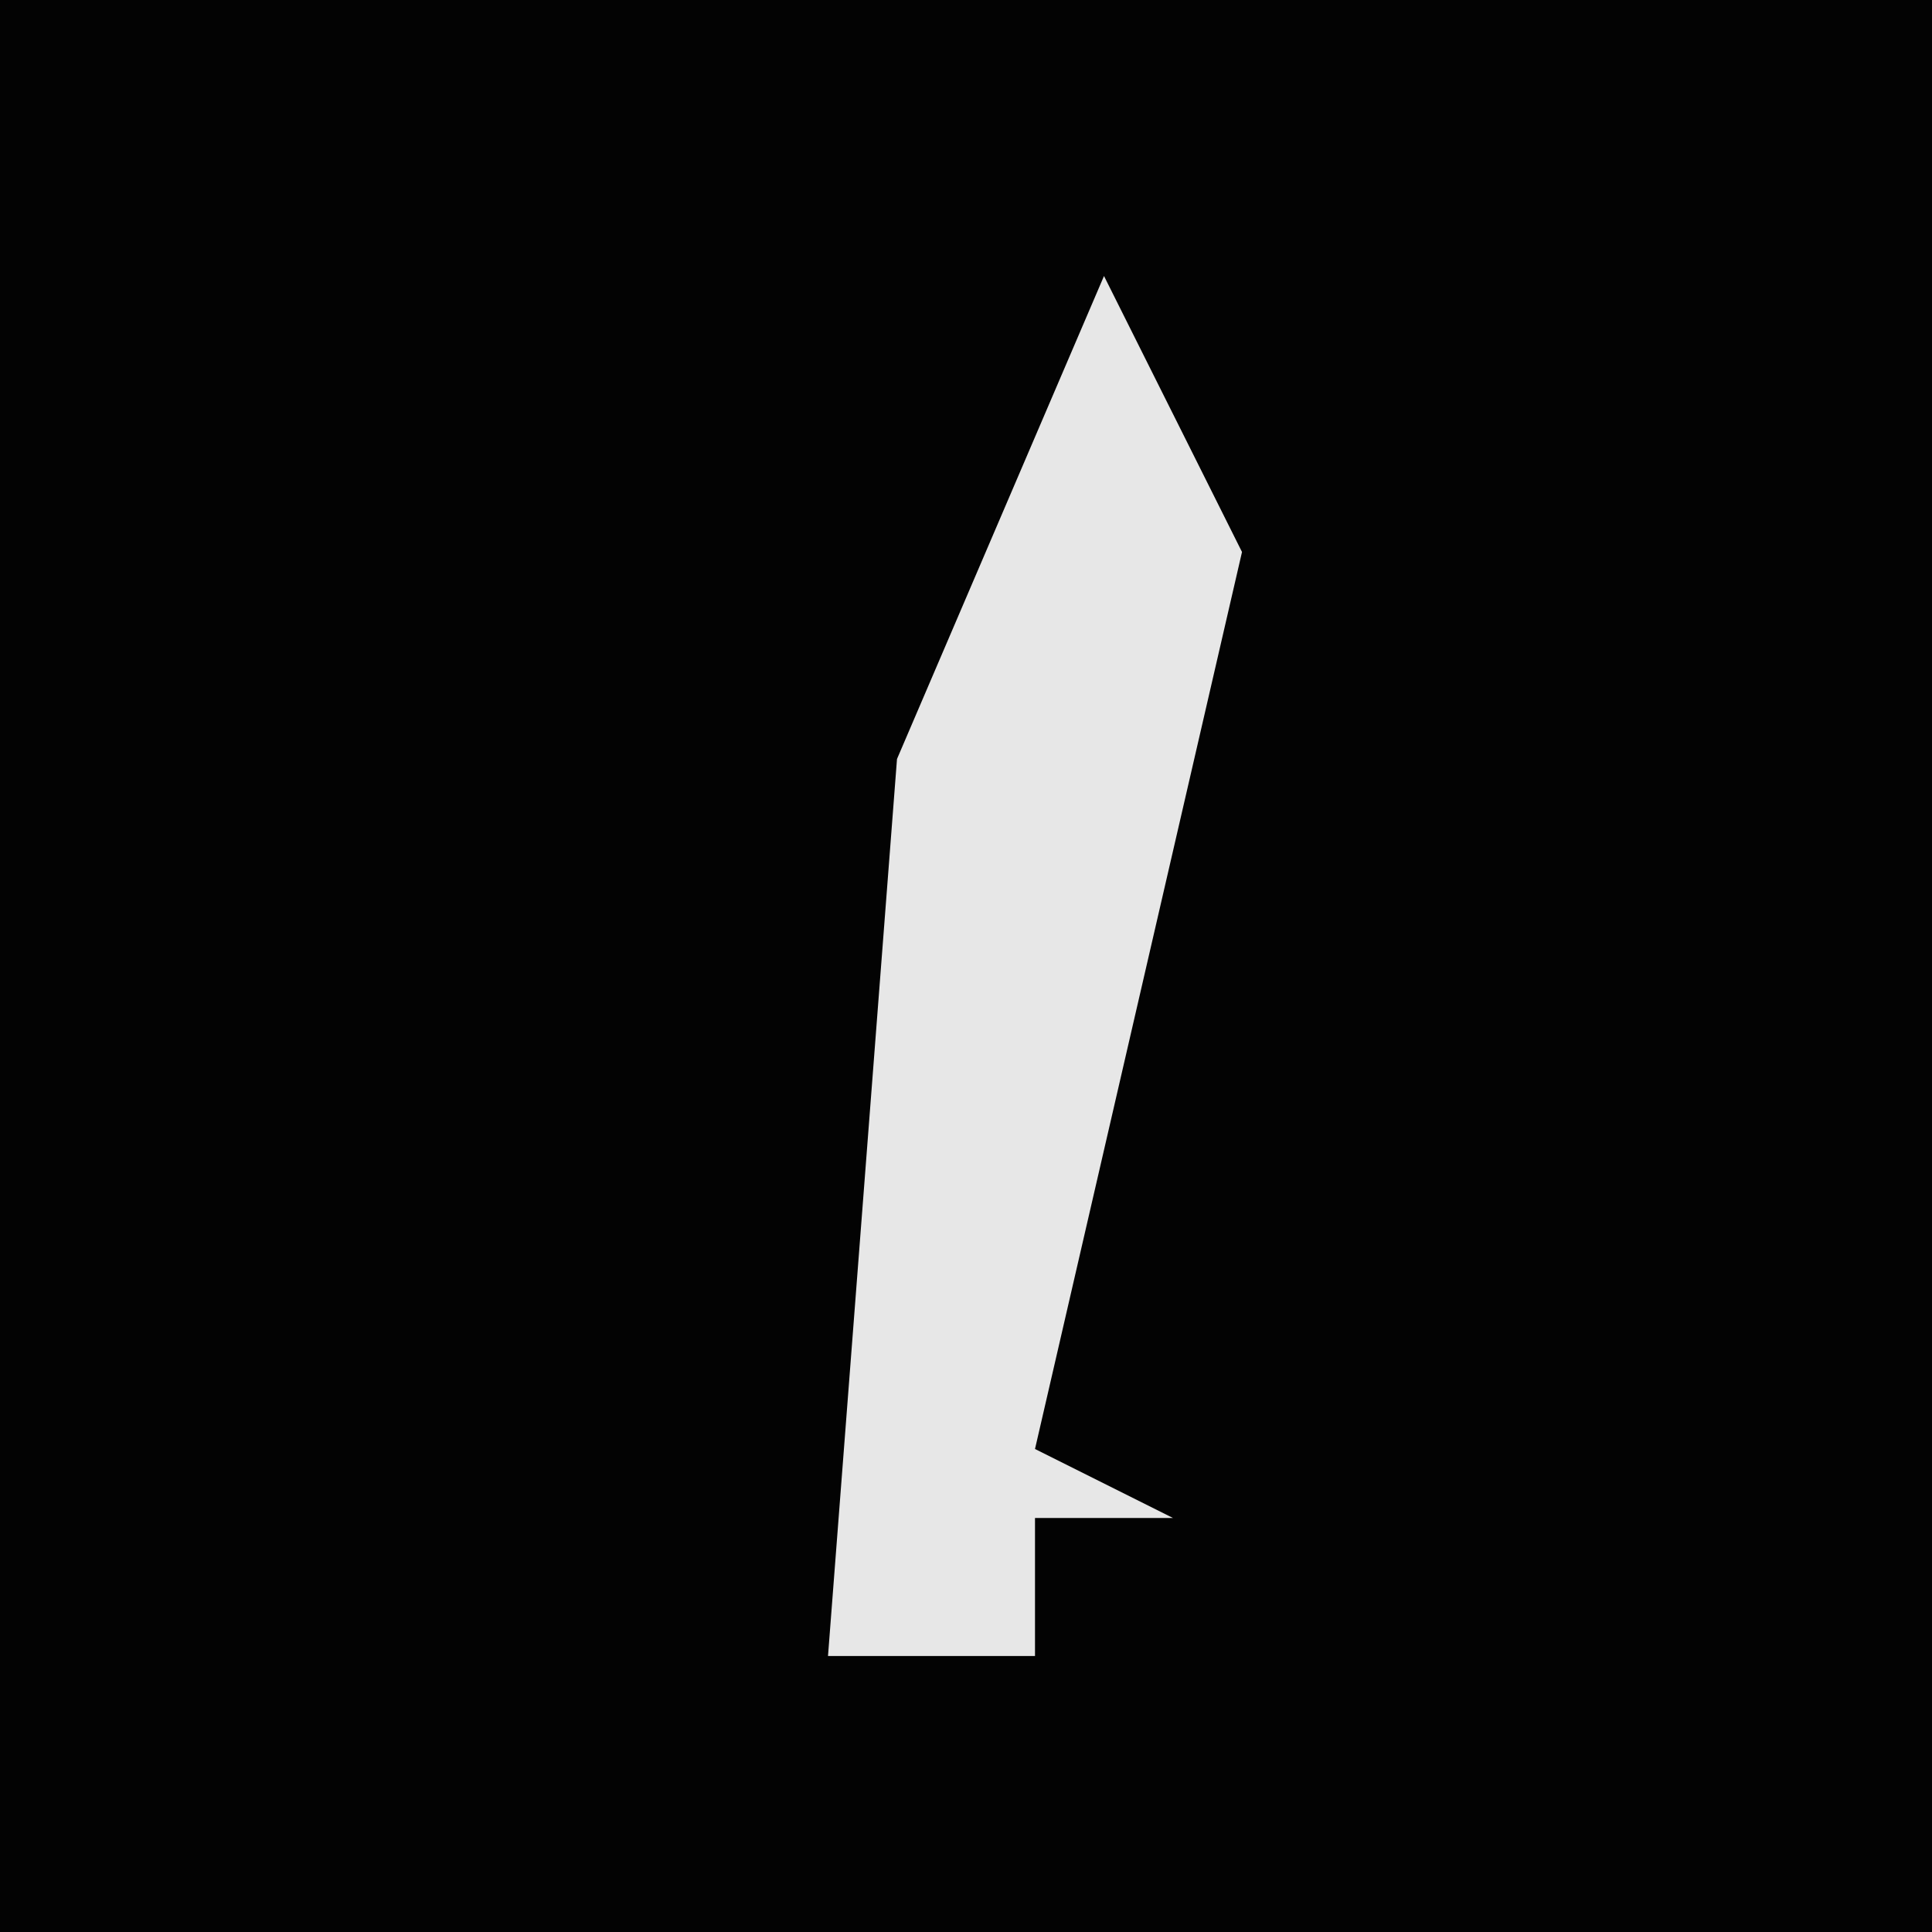 <?xml version="1.0" encoding="UTF-8"?>
<svg version="1.1" xmlns="http://www.w3.org/2000/svg" width="28" height="28">
<path d="M0,0 L28,0 L28,28 L0,28 Z " fill="#030303" transform="translate(0,0)"/>
<path d="M0,0 L2,4 L-1,17 L1,18 L-1,18 L-1,20 L-4,20 L-3,7 Z " fill="#E7E7E7" transform="translate(16,4)"/>
</svg>
